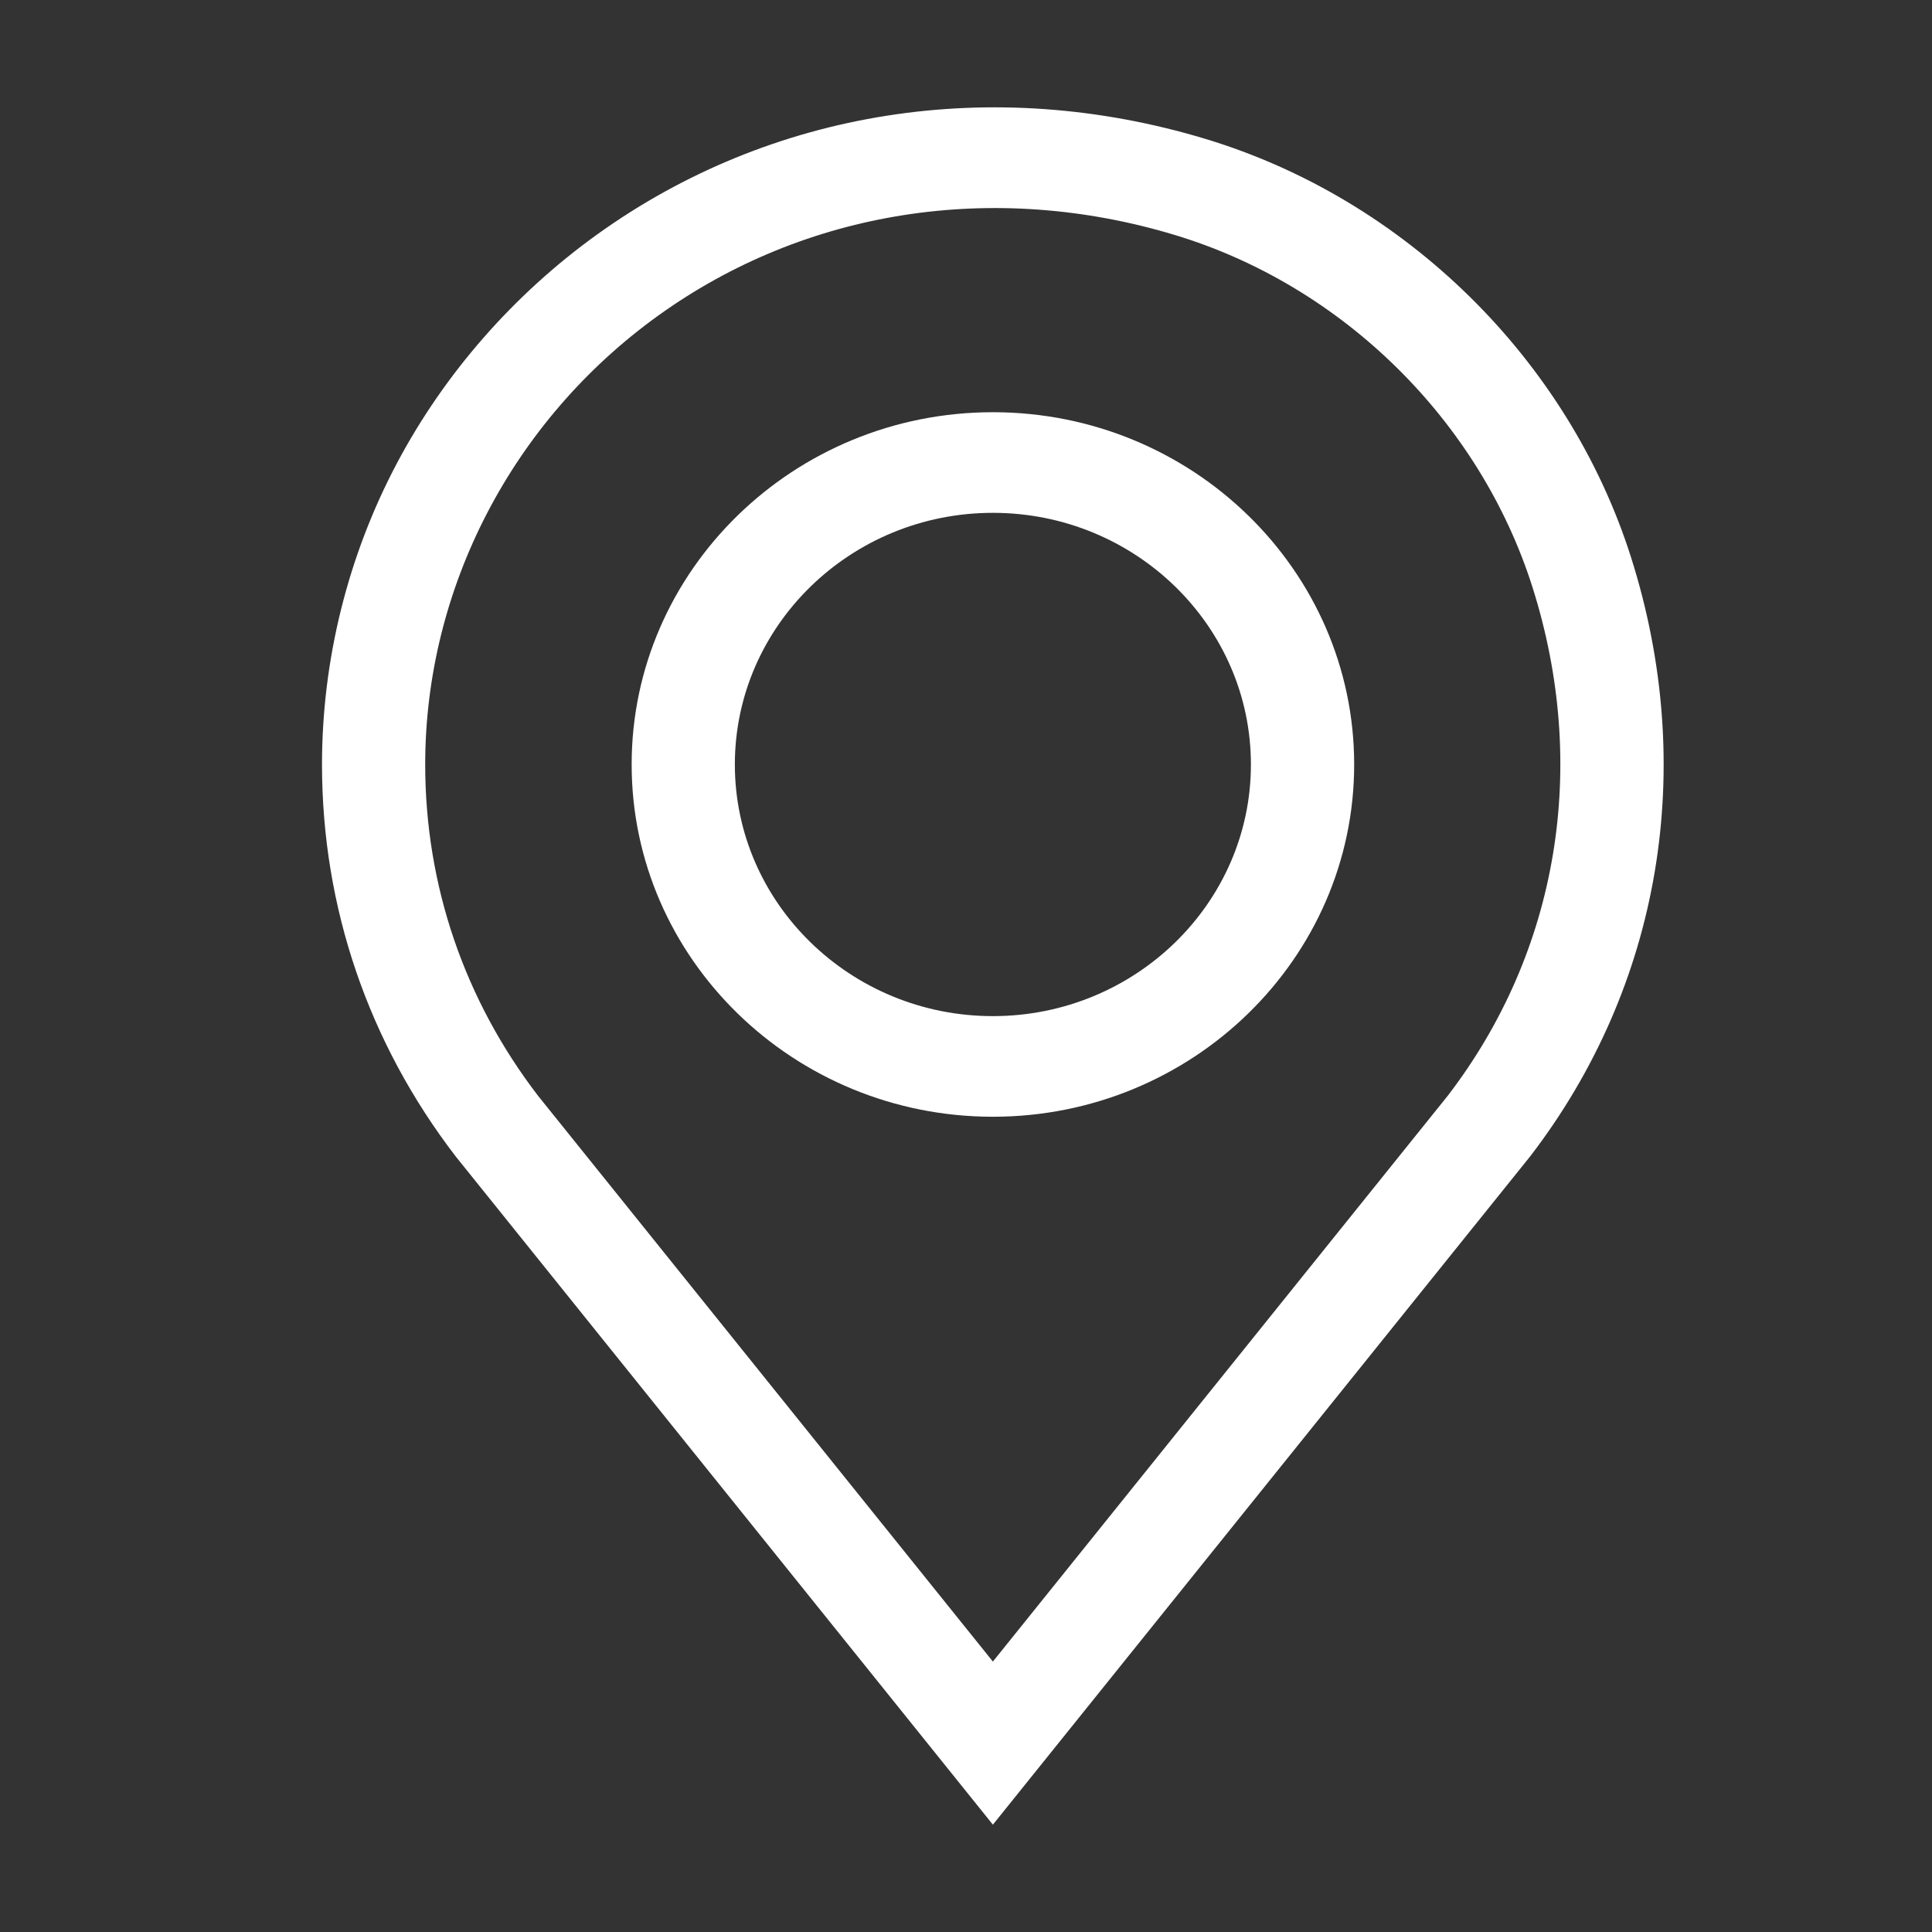 <svg width="36" height="36" viewBox="0 0 36 36" fill="none" xmlns="http://www.w3.org/2000/svg">
<rect x="0" y="0" width="36" height="36" fill="#333333" stroke="none"/>
<path d="M30.392 10.385C29.222 6.7 26.183 3.712 22.461 2.588C18.498 1.391 14.366 2.04 11.125 4.37C9.572 5.487 8.283 6.959 7.398 8.628C6.483 10.353 6 12.296 6 14.245C6 16.904 6.863 19.431 8.495 21.553L18.501 34L28.495 21.569L28.508 21.553C30.95 18.378 31.637 14.307 30.392 10.385ZM26.975 20.42L18.501 30.961L10.027 20.42C8.651 18.627 7.923 16.492 7.923 14.245C7.923 10.962 9.547 7.835 12.266 5.88C15.01 3.907 18.519 3.36 21.892 4.379C25.017 5.323 27.57 7.837 28.555 10.94C29.614 14.277 29.039 17.732 26.975 20.42Z" fill="white"/>
<path d="M18.501 7.681C14.79 7.681 11.77 10.626 11.77 14.245C11.77 17.864 14.79 20.809 18.501 20.809C22.213 20.809 25.233 17.864 25.233 14.245C25.233 10.626 22.213 7.681 18.501 7.681ZM18.501 18.934C15.85 18.934 13.693 16.83 13.693 14.245C13.693 11.66 15.85 9.556 18.501 9.556C21.152 9.556 23.309 11.66 23.309 14.245C23.309 16.83 21.152 18.934 18.501 18.934Z" fill="white"/>
</svg>
